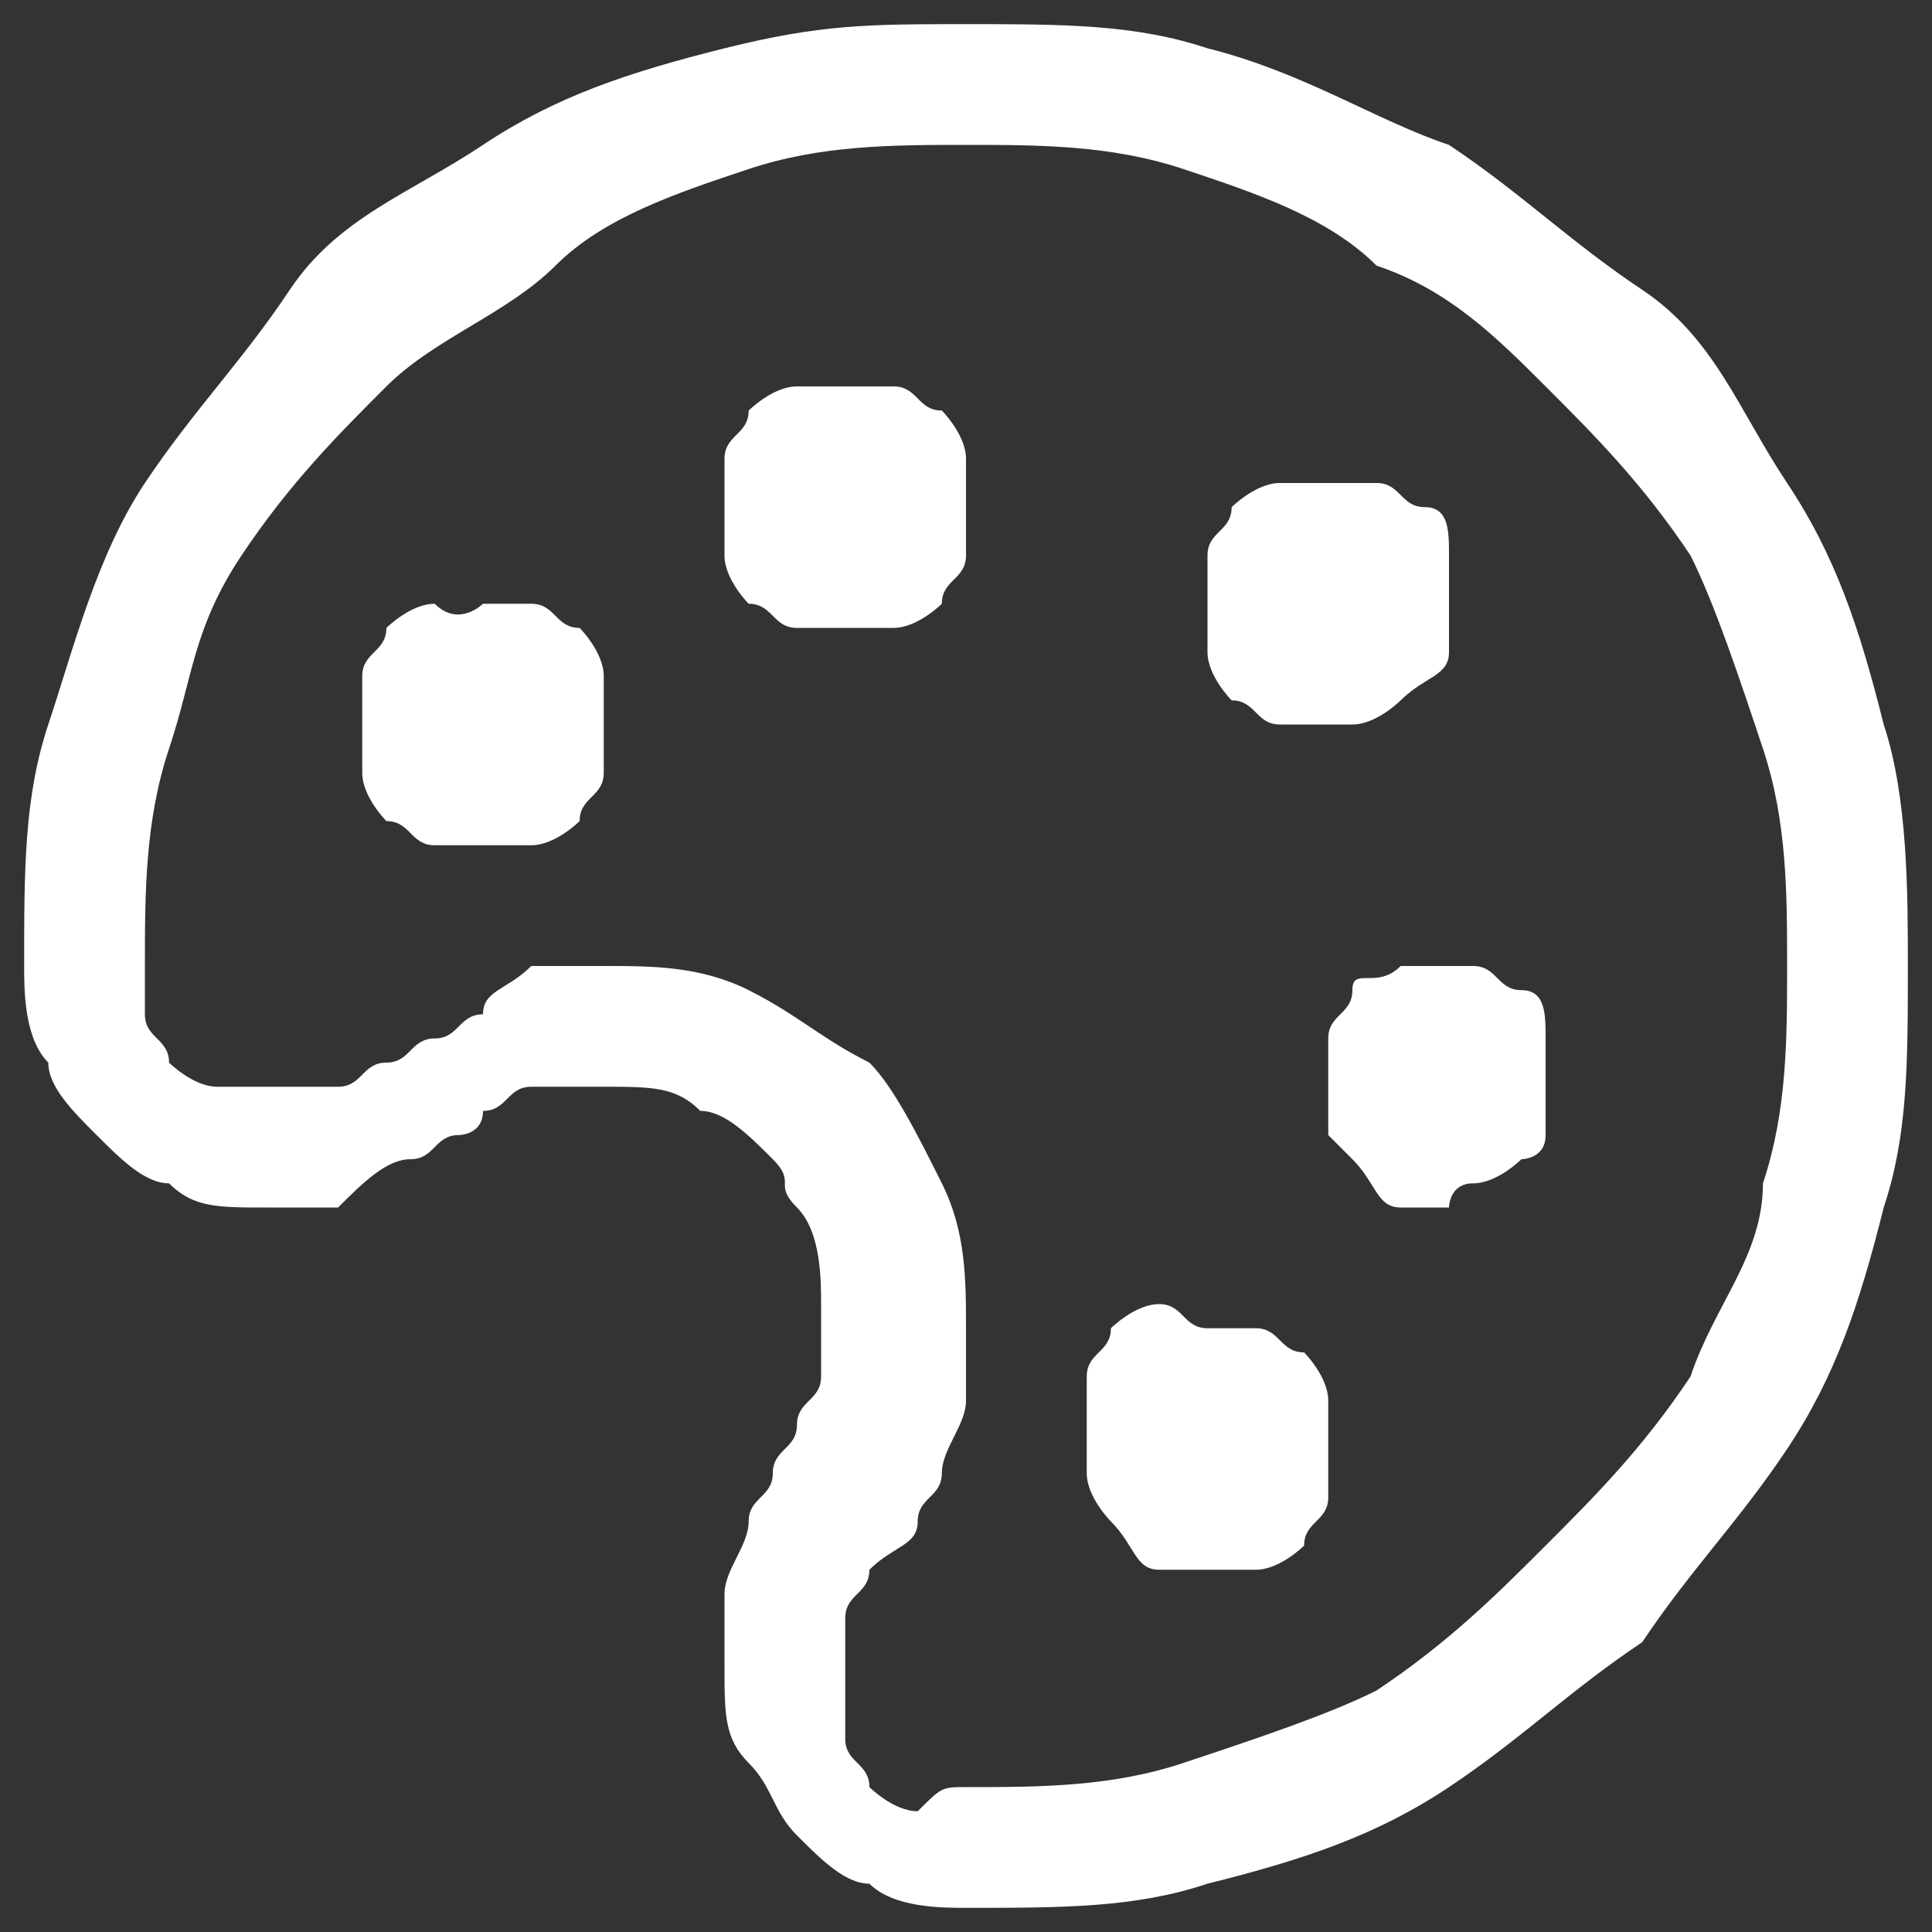 <?xml version="1.0" encoding="utf-8"?>
<!-- Generator: Adobe Illustrator 25.2.0, SVG Export Plug-In . SVG Version: 6.00 Build 0)  -->
<svg version="1.1" id="Layer_1" xmlns="http://www.w3.org/2000/svg" xmlns:xlink="http://www.w3.org/1999/xlink" x="0px" y="0px"
	 viewBox="0 0 8 8" style="enable-background:new 0 0 8 8;" xml:space="preserve">
<rect x="0" y="0" width="8" height="8" fill="#333333" stroke="none"/>
<style type="text/css">
	.st0{fill:#FFFFFF;}
</style>
<g>
	<path class="st0" d="M4,0.1c0.4,0,0.7,0,1,0.1C5.4,0.3,5.7,0.5,6,0.6C6.3,0.8,6.5,1,6.8,1.2S7.2,1.7,7.4,2C7.6,2.3,7.7,2.6,7.8,3
		c0.1,0.3,0.1,0.7,0.1,1c0,0.4,0,0.7-0.1,1C7.7,5.4,7.6,5.7,7.4,6C7.2,6.3,7,6.5,6.8,6.8C6.5,7,6.3,7.2,6,7.4C5.7,7.6,5.4,7.7,5,7.8
		C4.7,7.9,4.4,7.9,4,7.9c-0.1,0-0.3,0-0.4-0.1C3.5,7.8,3.4,7.7,3.3,7.6C3.2,7.5,3.2,7.4,3.1,7.3S3,7.1,3,6.9c0-0.1,0-0.2,0-0.3
		c0-0.1,0.1-0.2,0.1-0.3c0-0.1,0.1-0.1,0.1-0.2c0-0.1,0.1-0.1,0.1-0.2c0-0.1,0.1-0.1,0.1-0.2s0-0.2,0-0.3c0-0.1,0-0.3-0.1-0.4
		S3.3,4.9,3.2,4.8C3.1,4.7,3,4.6,2.9,4.6C2.8,4.5,2.7,4.5,2.5,4.5c-0.1,0-0.2,0-0.3,0c-0.1,0-0.1,0.1-0.2,0.1C2,4.7,1.9,4.7,1.9,4.7
		c-0.1,0-0.1,0.1-0.2,0.1S1.5,4.9,1.4,5C1.3,5,1.2,5,1.1,5C0.9,5,0.8,5,0.7,4.9C0.6,4.9,0.5,4.8,0.4,4.7C0.3,4.6,0.2,4.5,0.2,4.4
		C0.1,4.3,0.1,4.1,0.1,4c0-0.4,0-0.7,0.1-1S0.4,2.3,0.6,2S1,1.5,1.2,1.2S1.7,0.8,2,0.6S2.6,0.3,3,0.2S3.6,0.1,4,0.1z M4,7.4
		c0.3,0,0.6,0,0.9-0.1C5.2,7.2,5.5,7.1,5.7,7C6,6.8,6.2,6.6,6.4,6.4C6.6,6.2,6.8,6,7,5.7c0.1-0.3,0.3-0.5,0.3-0.8
		C7.4,4.6,7.4,4.3,7.4,4c0-0.3,0-0.6-0.1-0.9S7.1,2.5,7,2.3C6.8,2,6.6,1.8,6.4,1.6C6.2,1.4,6,1.2,5.7,1.1C5.5,0.9,5.2,0.8,4.9,0.7
		C4.6,0.6,4.3,0.6,4,0.6s-0.6,0-0.9,0.1S2.5,0.9,2.3,1.1S1.8,1.4,1.6,1.6S1.2,2,1,2.3S0.8,2.8,0.7,3.1S0.6,3.7,0.6,4
		c0,0.1,0,0.1,0,0.2c0,0.1,0.1,0.1,0.1,0.2c0,0,0.1,0.1,0.2,0.1c0.1,0,0.1,0,0.2,0c0.1,0,0.2,0,0.3,0s0.1-0.1,0.2-0.1
		c0.1,0,0.1-0.1,0.2-0.1s0.1-0.1,0.2-0.1C2,4.1,2.1,4.1,2.2,4c0.1,0,0.2,0,0.3,0c0.2,0,0.4,0,0.6,0.1c0.2,0.1,0.3,0.2,0.5,0.3
		c0.1,0.1,0.2,0.3,0.3,0.5C4,5.1,4,5.3,4,5.5c0,0.1,0,0.2,0,0.3c0,0.1-0.1,0.2-0.1,0.3c0,0.1-0.1,0.1-0.1,0.2S3.7,6.4,3.6,6.5
		c0,0.1-0.1,0.1-0.1,0.2c0,0.1,0,0.2,0,0.3c0,0.1,0,0.1,0,0.2c0,0.1,0.1,0.1,0.1,0.2c0,0,0.1,0.1,0.2,0.1C3.9,7.4,3.9,7.4,4,7.4z
		 M2,2.5c0.1,0,0.1,0,0.2,0c0.1,0,0.1,0.1,0.2,0.1c0,0,0.1,0.1,0.1,0.2c0,0.1,0,0.1,0,0.2c0,0.1,0,0.1,0,0.2c0,0.1-0.1,0.1-0.1,0.2
		c0,0-0.1,0.1-0.2,0.1c-0.1,0-0.1,0-0.2,0c-0.1,0-0.1,0-0.2,0c-0.1,0-0.1-0.1-0.2-0.1c0,0-0.1-0.1-0.1-0.2c0-0.1,0-0.1,0-0.2
		c0-0.1,0-0.1,0-0.2c0-0.1,0.1-0.1,0.1-0.2c0,0,0.1-0.1,0.2-0.1C1.9,2.6,2,2.5,2,2.5z M3.5,1.6c0.1,0,0.1,0,0.2,0
		c0.1,0,0.1,0.1,0.2,0.1c0,0,0.1,0.1,0.1,0.2C4,1.9,4,2,4,2.1s0,0.1,0,0.2c0,0.1-0.1,0.1-0.1,0.2c0,0-0.1,0.1-0.2,0.1
		c-0.1,0-0.1,0-0.2,0c-0.1,0-0.1,0-0.2,0c-0.1,0-0.1-0.1-0.2-0.1c0,0-0.1-0.1-0.1-0.2c0-0.1,0-0.1,0-0.2s0-0.1,0-0.2
		c0-0.1,0.1-0.1,0.1-0.2c0,0,0.1-0.1,0.2-0.1C3.4,1.6,3.4,1.6,3.5,1.6z M5,5.5c0.1,0,0.1,0,0.2,0s0.1,0.1,0.2,0.1
		c0,0,0.1,0.1,0.1,0.2c0,0.1,0,0.1,0,0.2c0,0.1,0,0.1,0,0.2c0,0.1-0.1,0.1-0.1,0.2c0,0-0.1,0.1-0.2,0.1S5,6.5,5,6.5
		c-0.1,0-0.1,0-0.2,0S4.7,6.4,4.6,6.3c0,0-0.1-0.1-0.1-0.2s0-0.1,0-0.2c0-0.1,0-0.1,0-0.2s0.1-0.1,0.1-0.2c0,0,0.1-0.1,0.2-0.1
		S4.9,5.5,5,5.5z M5.5,3C5.4,3,5.3,3,5.3,3C5.2,3,5.2,2.9,5.1,2.9c0,0-0.1-0.1-0.1-0.2c0-0.1,0-0.1,0-0.2s0-0.1,0-0.2
		c0-0.1,0.1-0.1,0.1-0.2c0,0,0.1-0.1,0.2-0.1c0.1,0,0.1,0,0.2,0c0.1,0,0.1,0,0.2,0c0.1,0,0.1,0.1,0.2,0.1s0.1,0.1,0.1,0.2
		s0,0.1,0,0.2s0,0.1,0,0.2S5.9,2.8,5.8,2.9c0,0-0.1,0.1-0.2,0.1C5.6,3,5.5,3,5.5,3z M6,4C6,4,6.1,4,6.1,4c0.1,0,0.1,0.1,0.2,0.1
		s0.1,0.1,0.1,0.2c0,0.1,0,0.1,0,0.2c0,0.1,0,0.1,0,0.2S6.3,4.8,6.3,4.8S6.2,4.9,6.1,4.9S6,5,6,5c-0.1,0-0.1,0-0.2,0
		S5.7,4.9,5.6,4.8S5.5,4.7,5.5,4.7c0-0.1,0-0.1,0-0.2c0-0.1,0-0.1,0-0.2c0-0.1,0.1-0.1,0.1-0.2S5.7,4.1,5.8,4C5.8,4,5.9,4,6,4z"/>
</g>
</svg>
